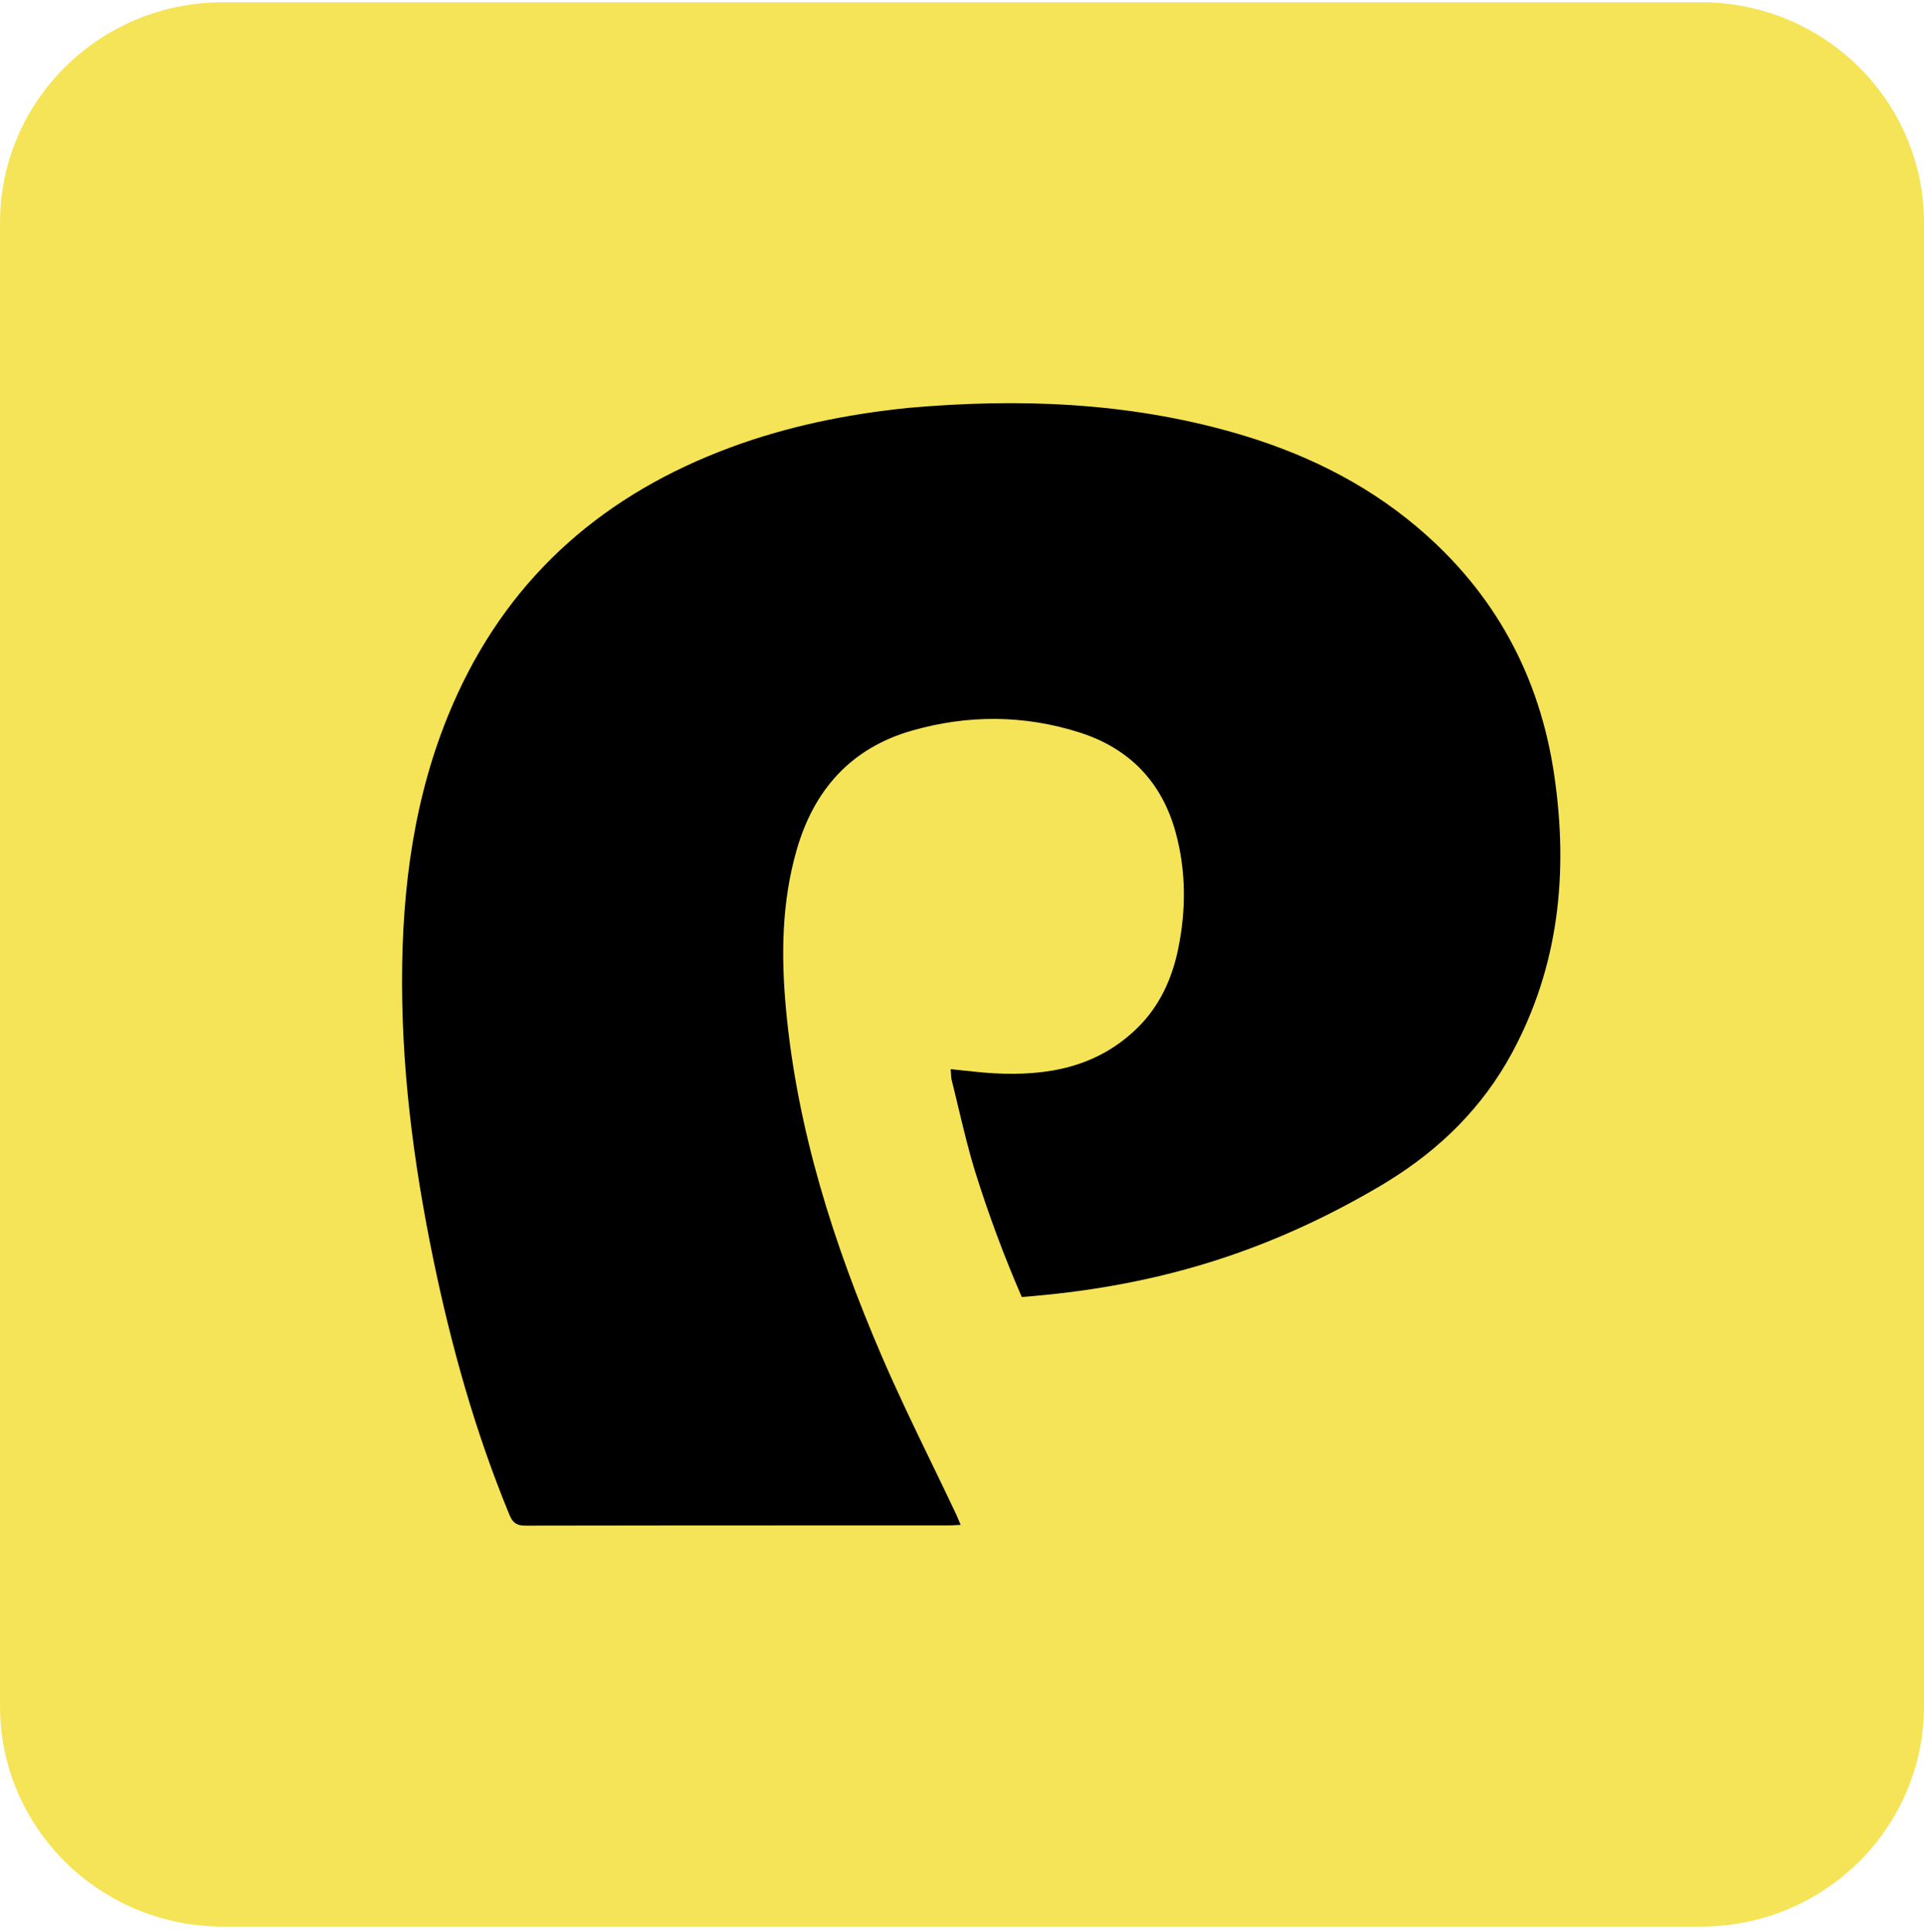 <svg width="256" height="257" viewBox="0 0 256 257" fill="none" xmlns="http://www.w3.org/2000/svg">
<path d="M0 29.636C0 13.435 13.271 0.302 29.642 0.302H226.358C242.729 0.302 256 13.435 256 29.636V226.969C256 243.169 242.729 256.302 226.358 256.302H29.642C13.271 256.302 0 243.169 0 226.969V29.636Z" fill="#F6E458"/>
<path d="M164.056 57.525C149.932 53.51 135.525 52.964 120.844 54.264C112.628 55.108 104.73 56.722 97.112 59.554C80.644 65.675 68.28 76.276 60.908 92.239C55.622 103.682 53.712 115.838 53.513 128.311C53.302 141.491 54.972 154.49 57.624 167.378C60.028 179.059 63.23 190.511 67.802 201.567C68.236 202.617 68.778 202.971 69.937 202.969C84.398 202.938 98.86 202.938 113.322 202.938C117.602 202.938 121.884 202.938 126.165 202.937C126.493 202.937 126.821 202.92 127.198 202.899C127.39 202.889 127.595 202.878 127.82 202.868C127.733 202.663 127.656 202.475 127.582 202.299C127.44 201.952 127.315 201.651 127.175 201.356C126.13 199.142 125.062 196.938 123.995 194.733C121.679 189.952 119.365 185.17 117.271 180.294C110.92 165.509 106.056 150.286 104.572 134.172C103.918 127.062 104.008 119.993 106.002 113.064C108.28 105.145 113.17 99.554 121.277 97.217C128.721 95.071 136.269 95.085 143.672 97.455C150.28 99.569 154.588 104.036 156.421 110.723C157.828 115.859 157.827 121.05 156.763 126.229C155.943 130.215 154.293 133.853 151.322 136.763C145.992 141.983 139.337 143.184 132.196 142.784C130.925 142.712 129.659 142.575 128.354 142.433C127.742 142.367 127.123 142.299 126.49 142.237C126.508 142.437 126.518 142.621 126.528 142.794C126.546 143.133 126.562 143.428 126.632 143.709C126.937 144.919 127.227 146.134 127.517 147.349C128.216 150.276 128.915 153.203 129.812 156.068C131.577 161.695 133.627 167.187 135.953 172.548C152.529 171.268 167.795 167.191 183.999 157.565C184.243 157.413 184.464 157.276 184.686 157.139C191.646 152.851 197.279 147.289 201.164 140.106C207.456 128.474 208.682 116.035 206.813 103.195C204.884 89.945 198.875 78.822 188.53 70.098C181.356 64.047 173.06 60.084 164.056 57.525Z" fill="black"/>
</svg>
